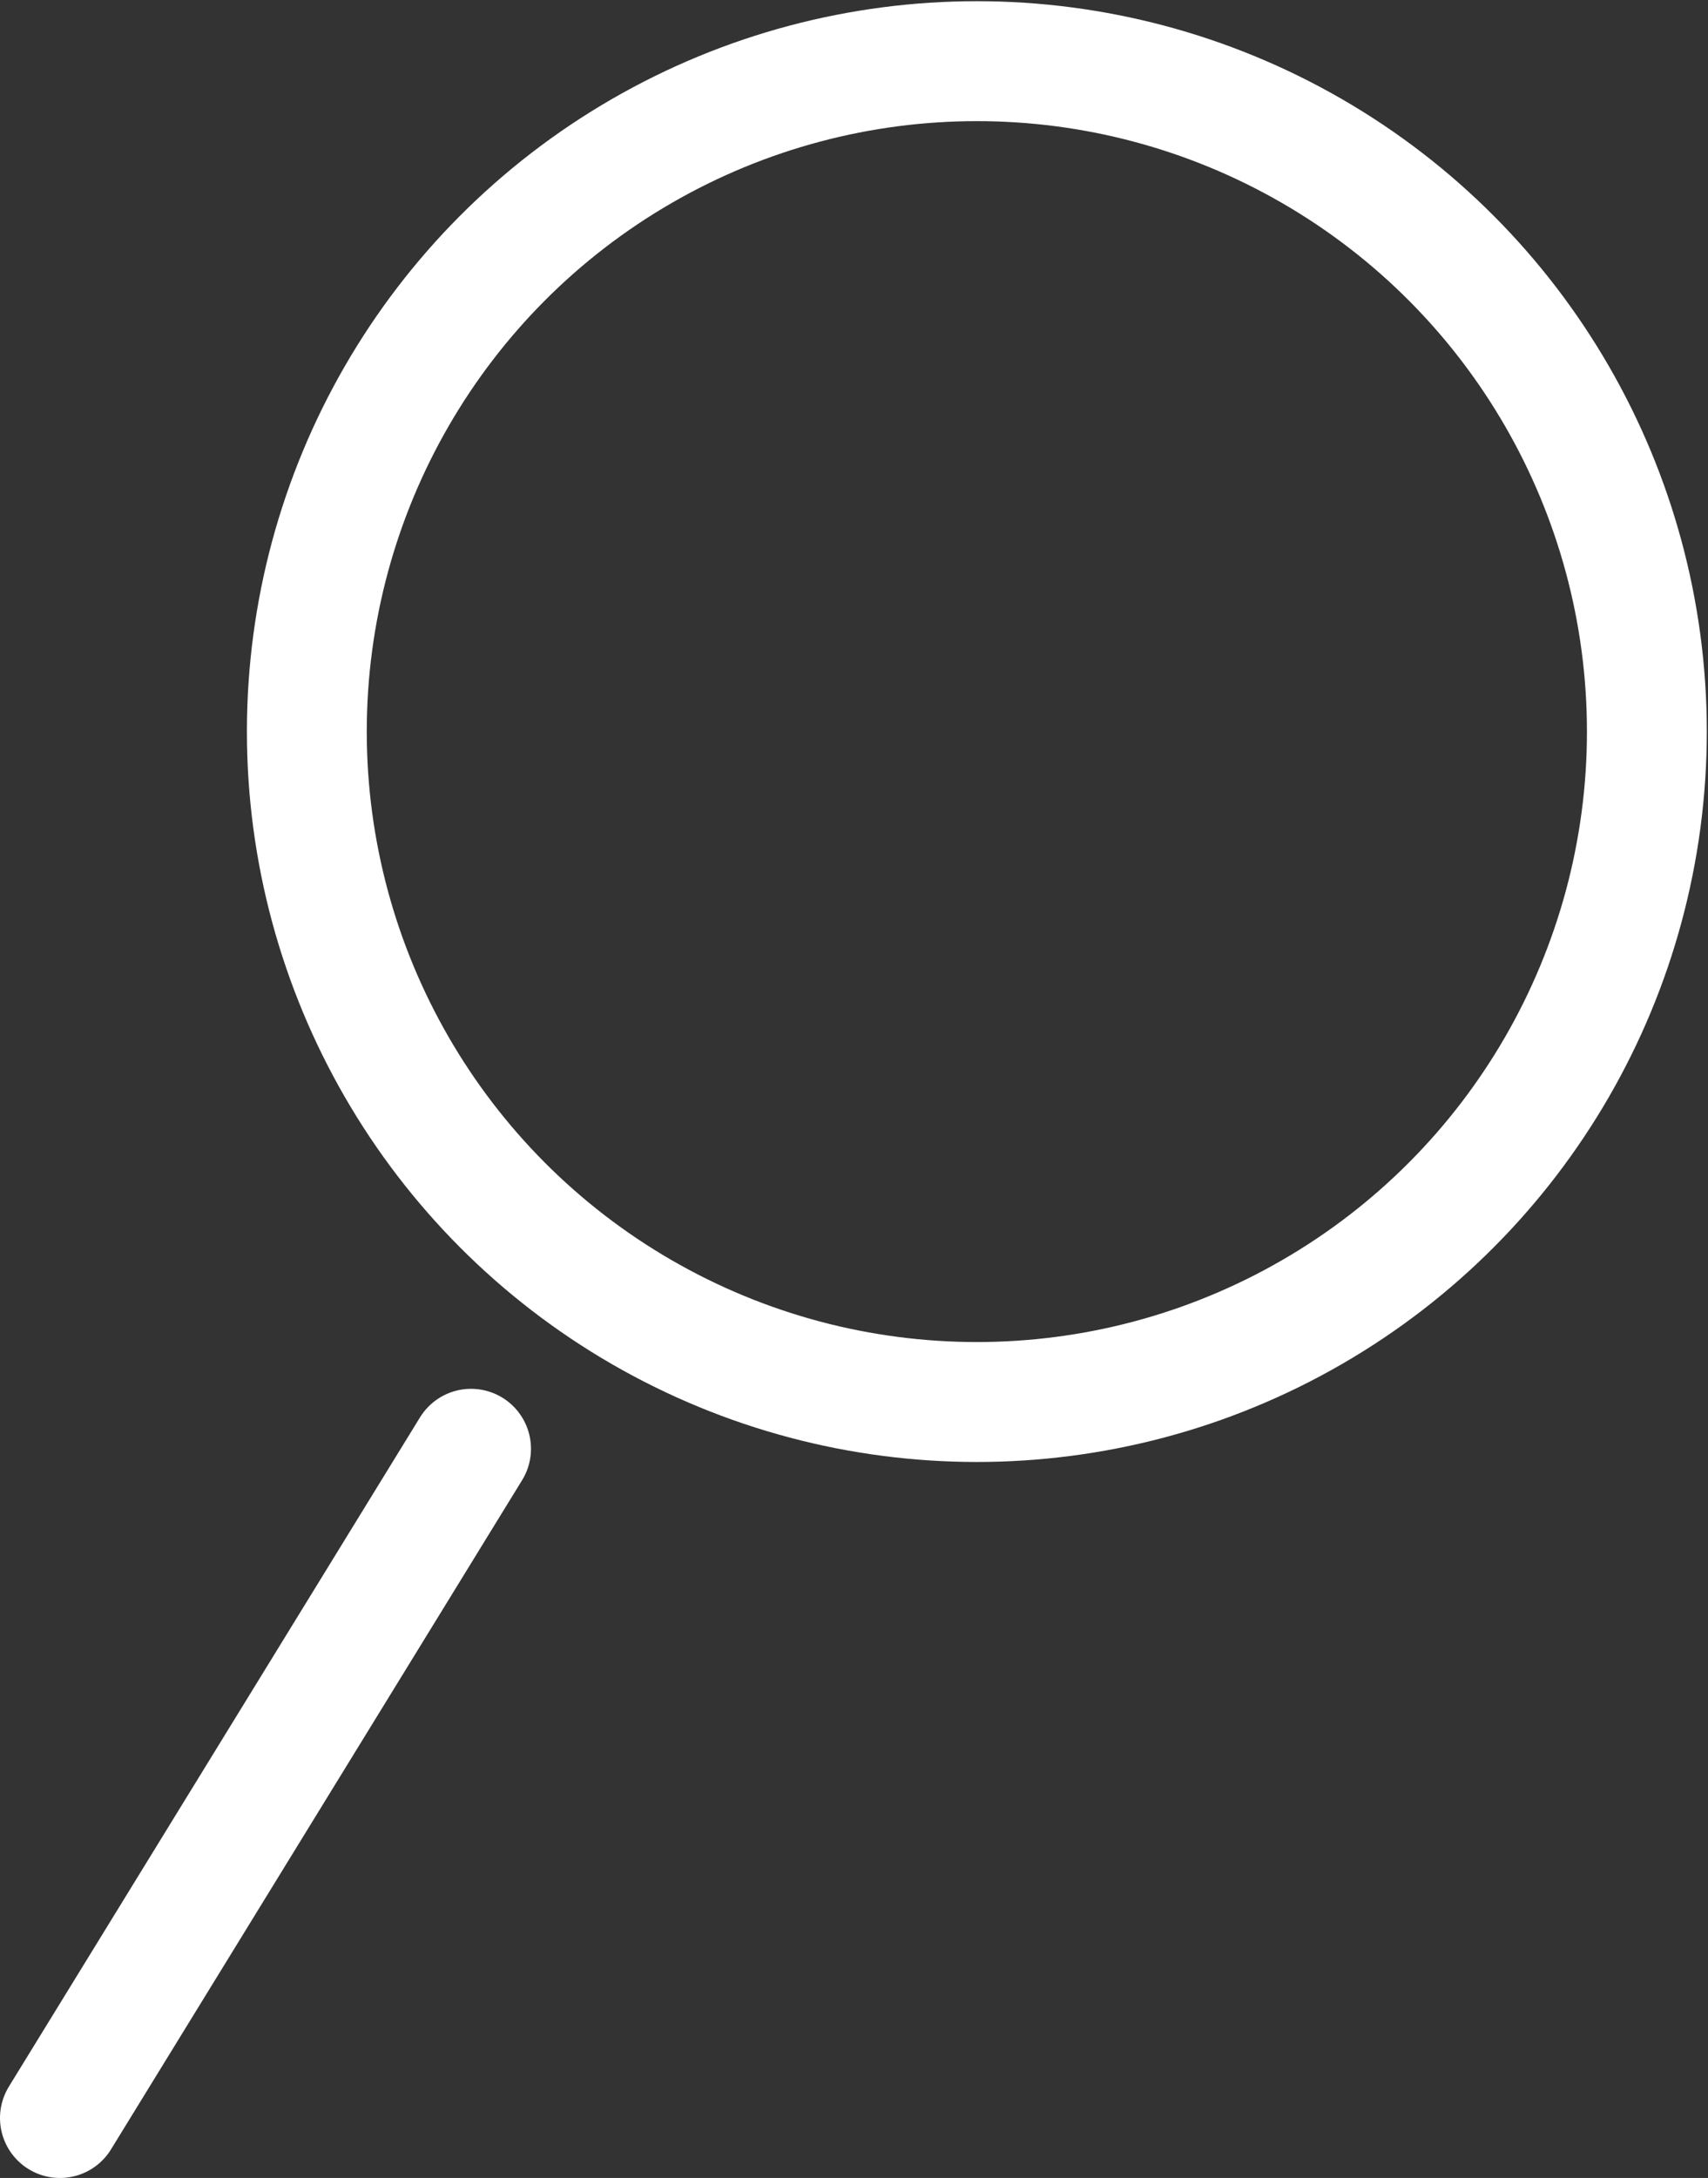 <svg xmlns="http://www.w3.org/2000/svg" viewBox="0 0 14.25 18.16"><rect x="0" y="0" width="14.25" height="18.16" fill="#333333" stroke="none"/><defs><style>.cls-1{fill:none;stroke:#fff;stroke-linecap:round;stroke-miterlimit:10;}</style></defs><g id="Layer_2" data-name="Layer 2"><g id="Layer_1-2" data-name="Layer 1"><circle class="cls-1" cx="8.15" cy="6.1" r="5.59"/><line class="cls-1" x1="0.5" y1="17.66" x2="3.93" y2="12.08"/></g></g></svg>